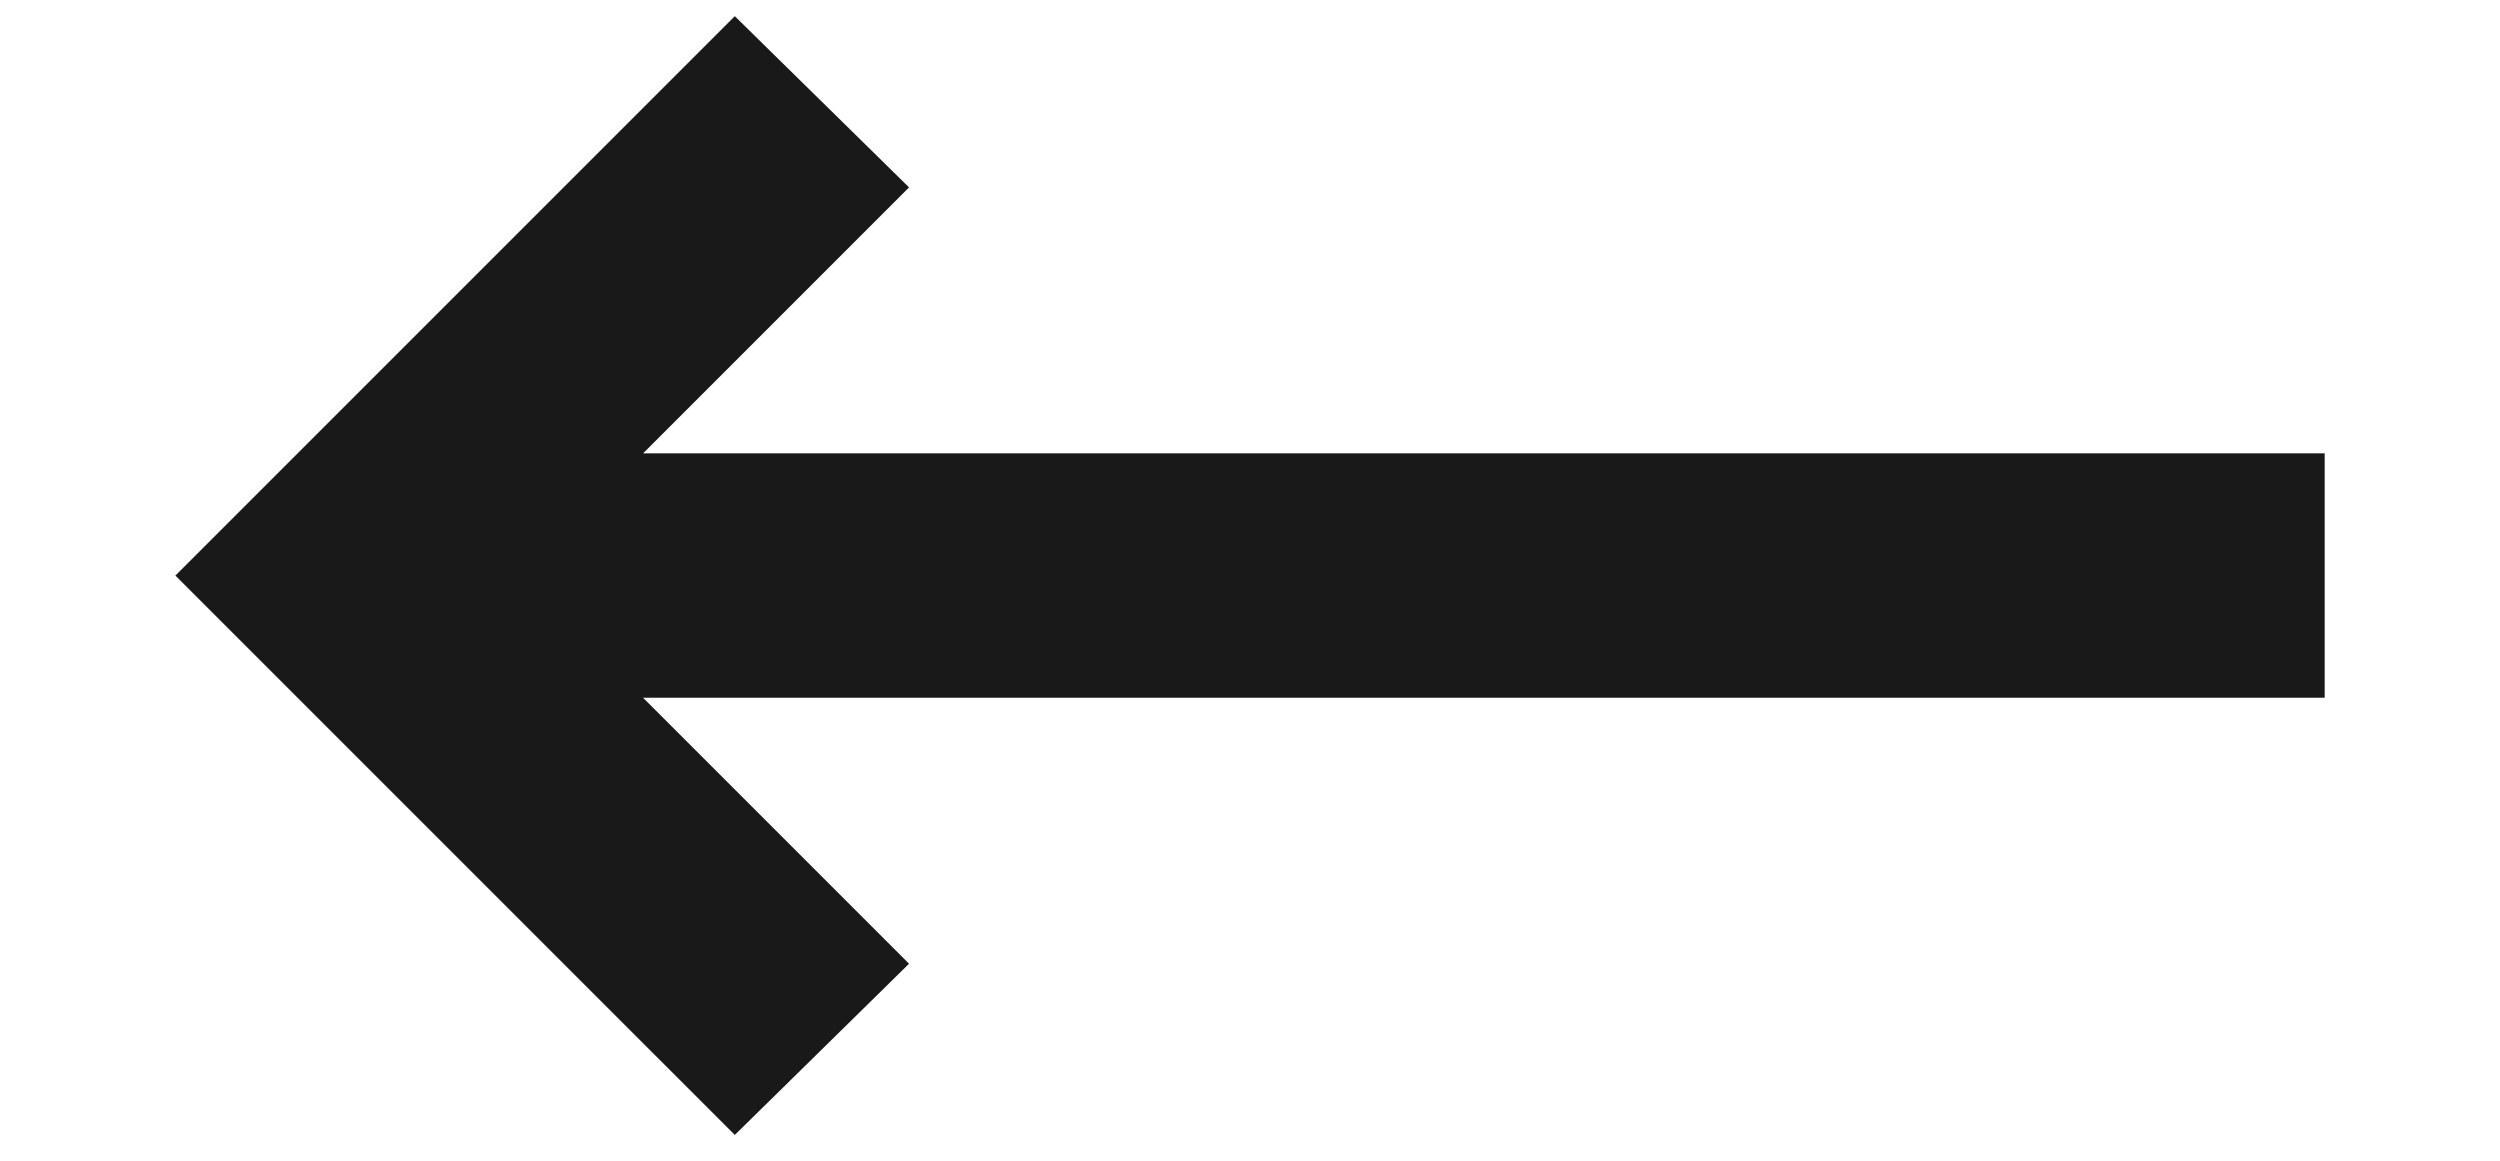 <svg width="56" height="26" viewBox="0 0 62 33" fill="none" xmlns="http://www.w3.org/2000/svg">
<path d="M59.75 18.936L60.652 18.936L60.652 18.034L60.652 14.693L60.652 13.791L59.75 13.791L11.567 13.791L19.382 5.976L20.025 5.333L19.376 4.695L16.996 2.357L16.358 1.73L15.726 2.362L2.362 15.726L1.724 16.364L2.362 17.002L15.726 30.365L16.358 30.997L16.996 30.371L19.376 28.032L20.025 27.394L19.382 26.751L11.567 18.936L59.75 18.936Z" fill="#191919" stroke="#191919" stroke-width="1.804"/>
</svg>
